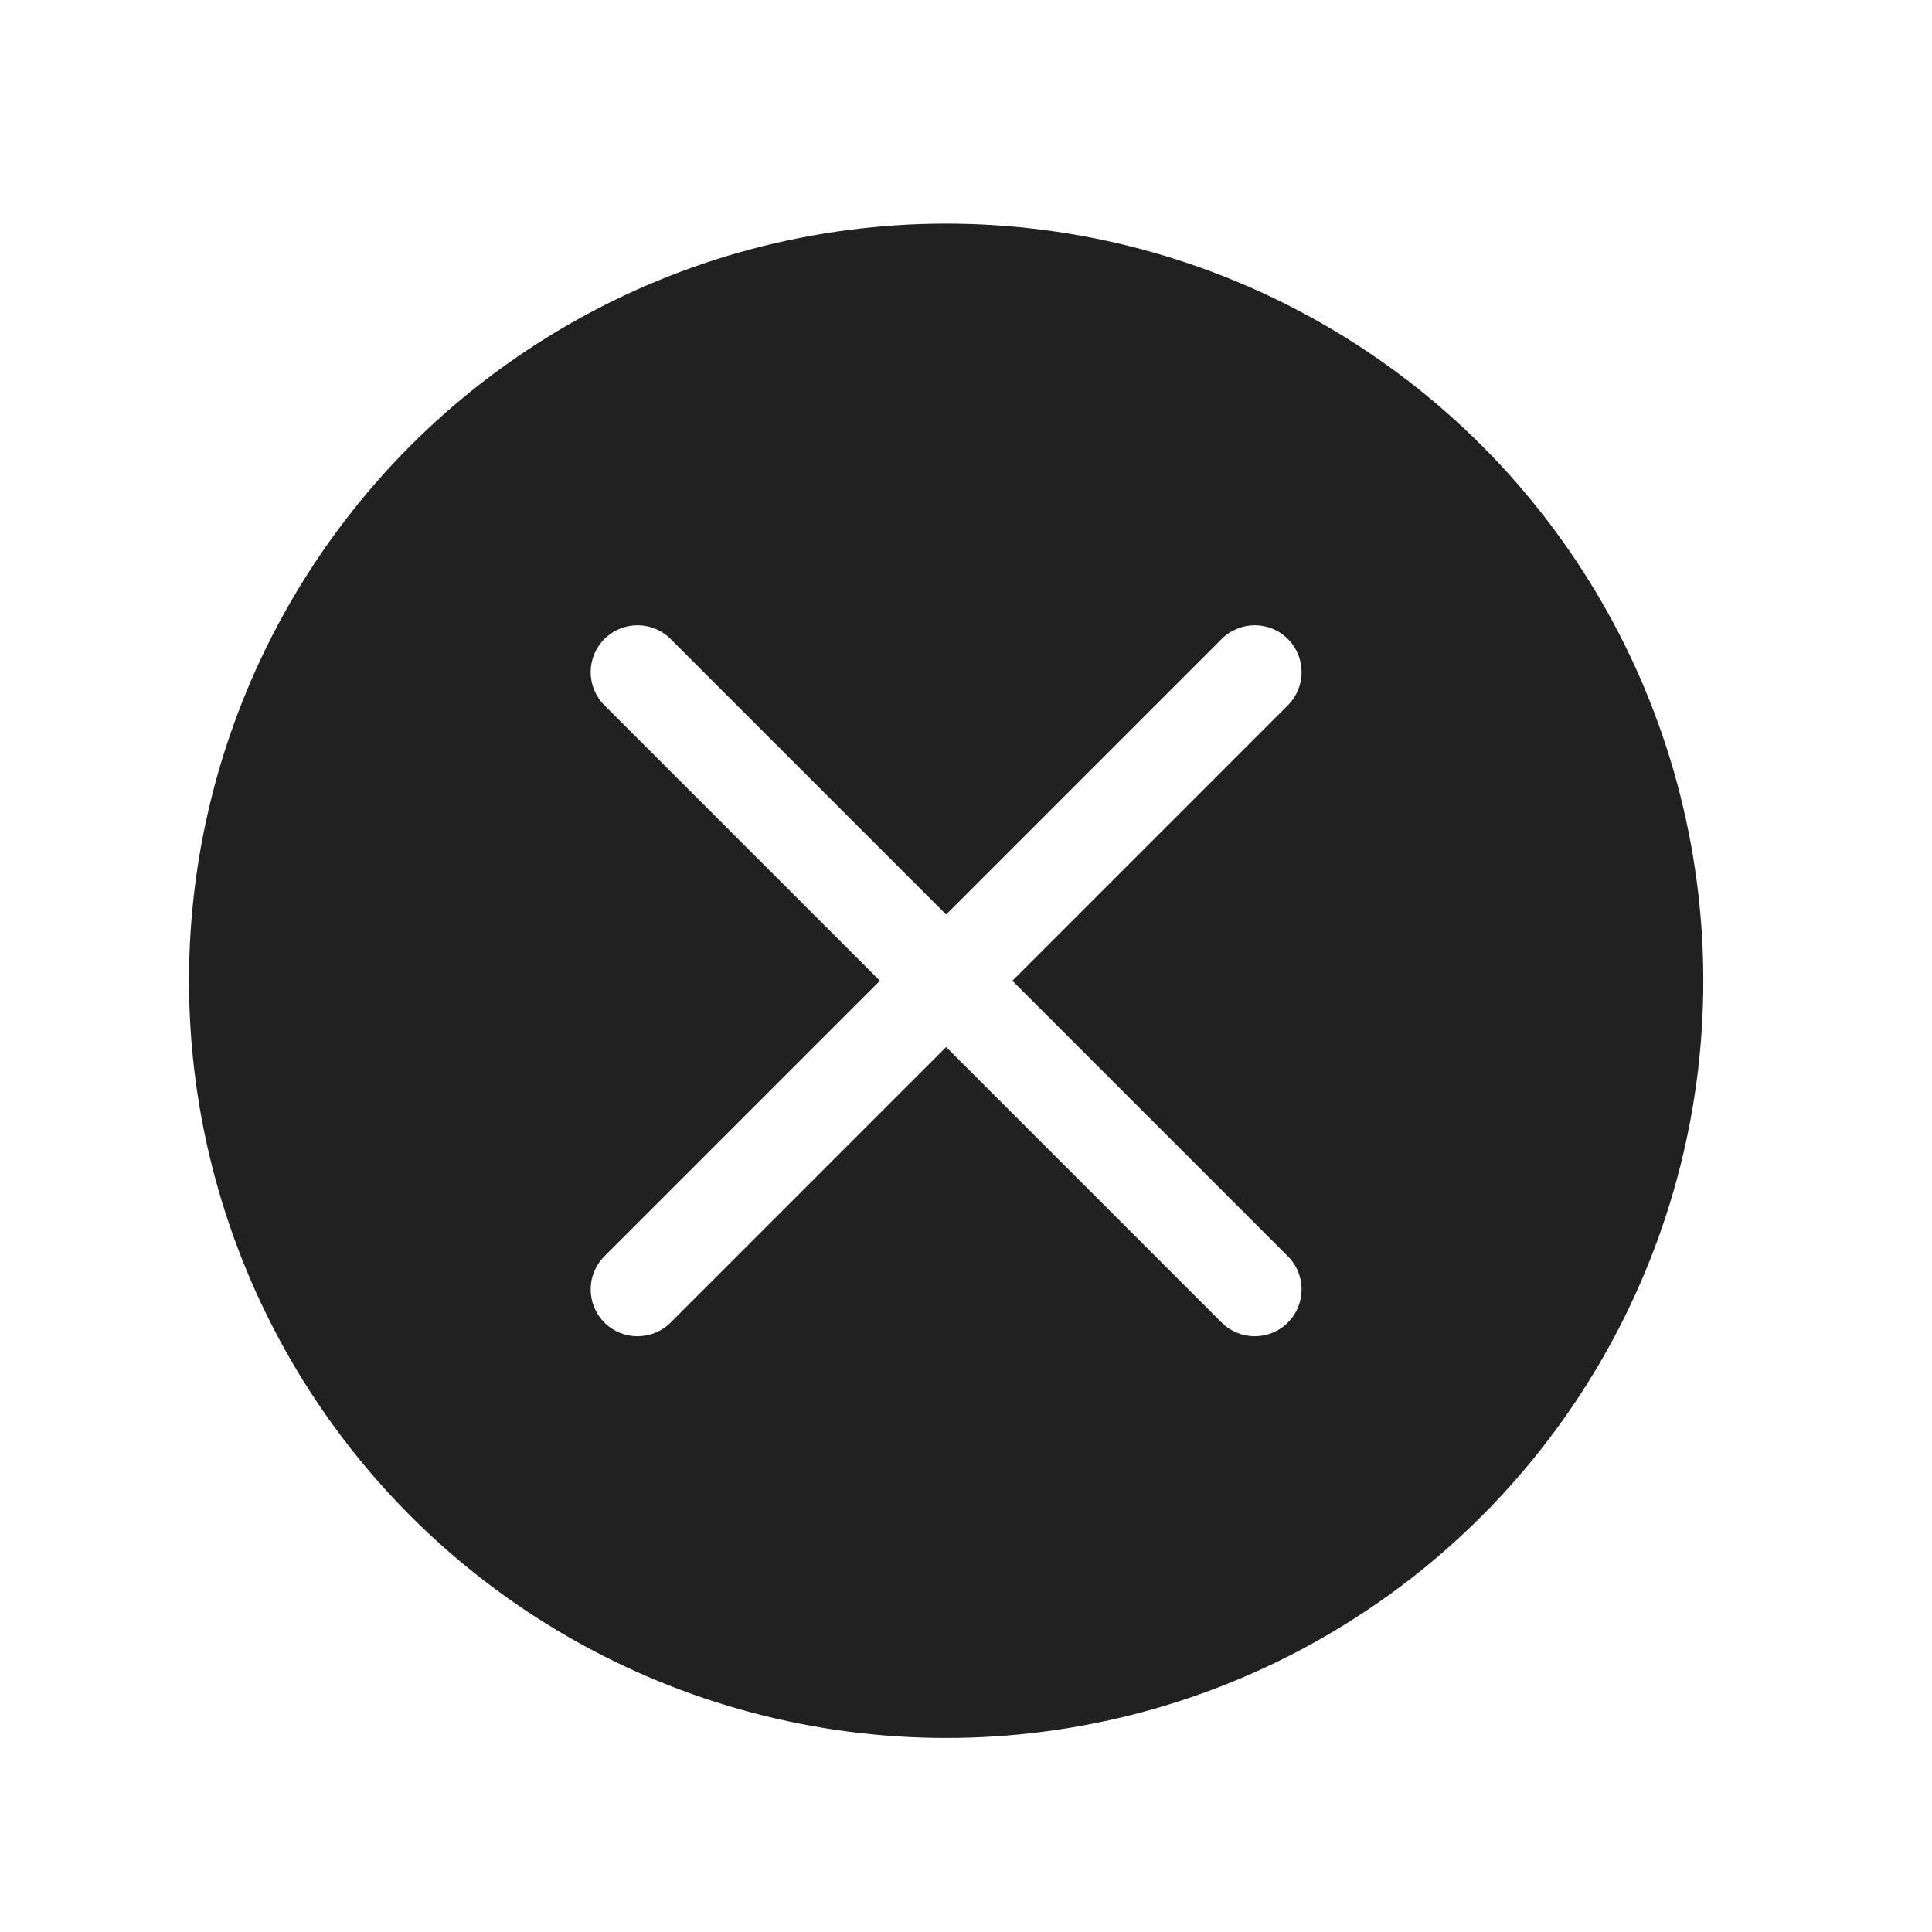 <svg width="41" height="41" viewBox="0 0 41 41" fill="none" xmlns="http://www.w3.org/2000/svg">
<g id="Group 8" opacity="0.87" filter="url(#filter0_d_284_8898)">
<circle id="Ellipse 1" cx="20.079" cy="16.814" r="16.068" fill="black"/>
<g id="Group 6">
<path id="Line 12 (Stroke)" fill-rule="evenodd" clip-rule="evenodd" d="M27.331 9.561C27.719 9.949 27.719 10.578 27.331 10.966L14.232 24.066C13.844 24.454 13.214 24.454 12.826 24.066C12.438 23.677 12.438 23.048 12.826 22.66L25.925 9.561C26.314 9.172 26.943 9.172 27.331 9.561Z" fill="white"/>
<path id="Line 13 (Stroke)" fill-rule="evenodd" clip-rule="evenodd" d="M12.826 9.561C13.214 9.172 13.844 9.172 14.232 9.561L27.331 22.66C27.719 23.048 27.719 23.677 27.331 24.066C26.943 24.454 26.314 24.454 25.925 24.066L12.826 10.966C12.438 10.578 12.438 9.949 12.826 9.561Z" fill="white"/>
</g>
</g>
<defs>
<filter id="filter0_d_284_8898" x="0.011" y="0.746" width="40.137" height="40.137" filterUnits="userSpaceOnUse" color-interpolation-filters="sRGB">
<feFlood flood-opacity="0" result="BackgroundImageFix"/>
<feColorMatrix in="SourceAlpha" type="matrix" values="0 0 0 0 0 0 0 0 0 0 0 0 0 0 0 0 0 0 127 0" result="hardAlpha"/>
<feOffset dy="4"/>
<feGaussianBlur stdDeviation="2"/>
<feComposite in2="hardAlpha" operator="out"/>
<feColorMatrix type="matrix" values="0 0 0 0 0 0 0 0 0 0 0 0 0 0 0 0 0 0 0.3 0"/>
<feBlend mode="normal" in2="BackgroundImageFix" result="effect1_dropShadow_284_8898"/>
<feBlend mode="normal" in="SourceGraphic" in2="effect1_dropShadow_284_8898" result="shape"/>
</filter>
</defs>
</svg>

